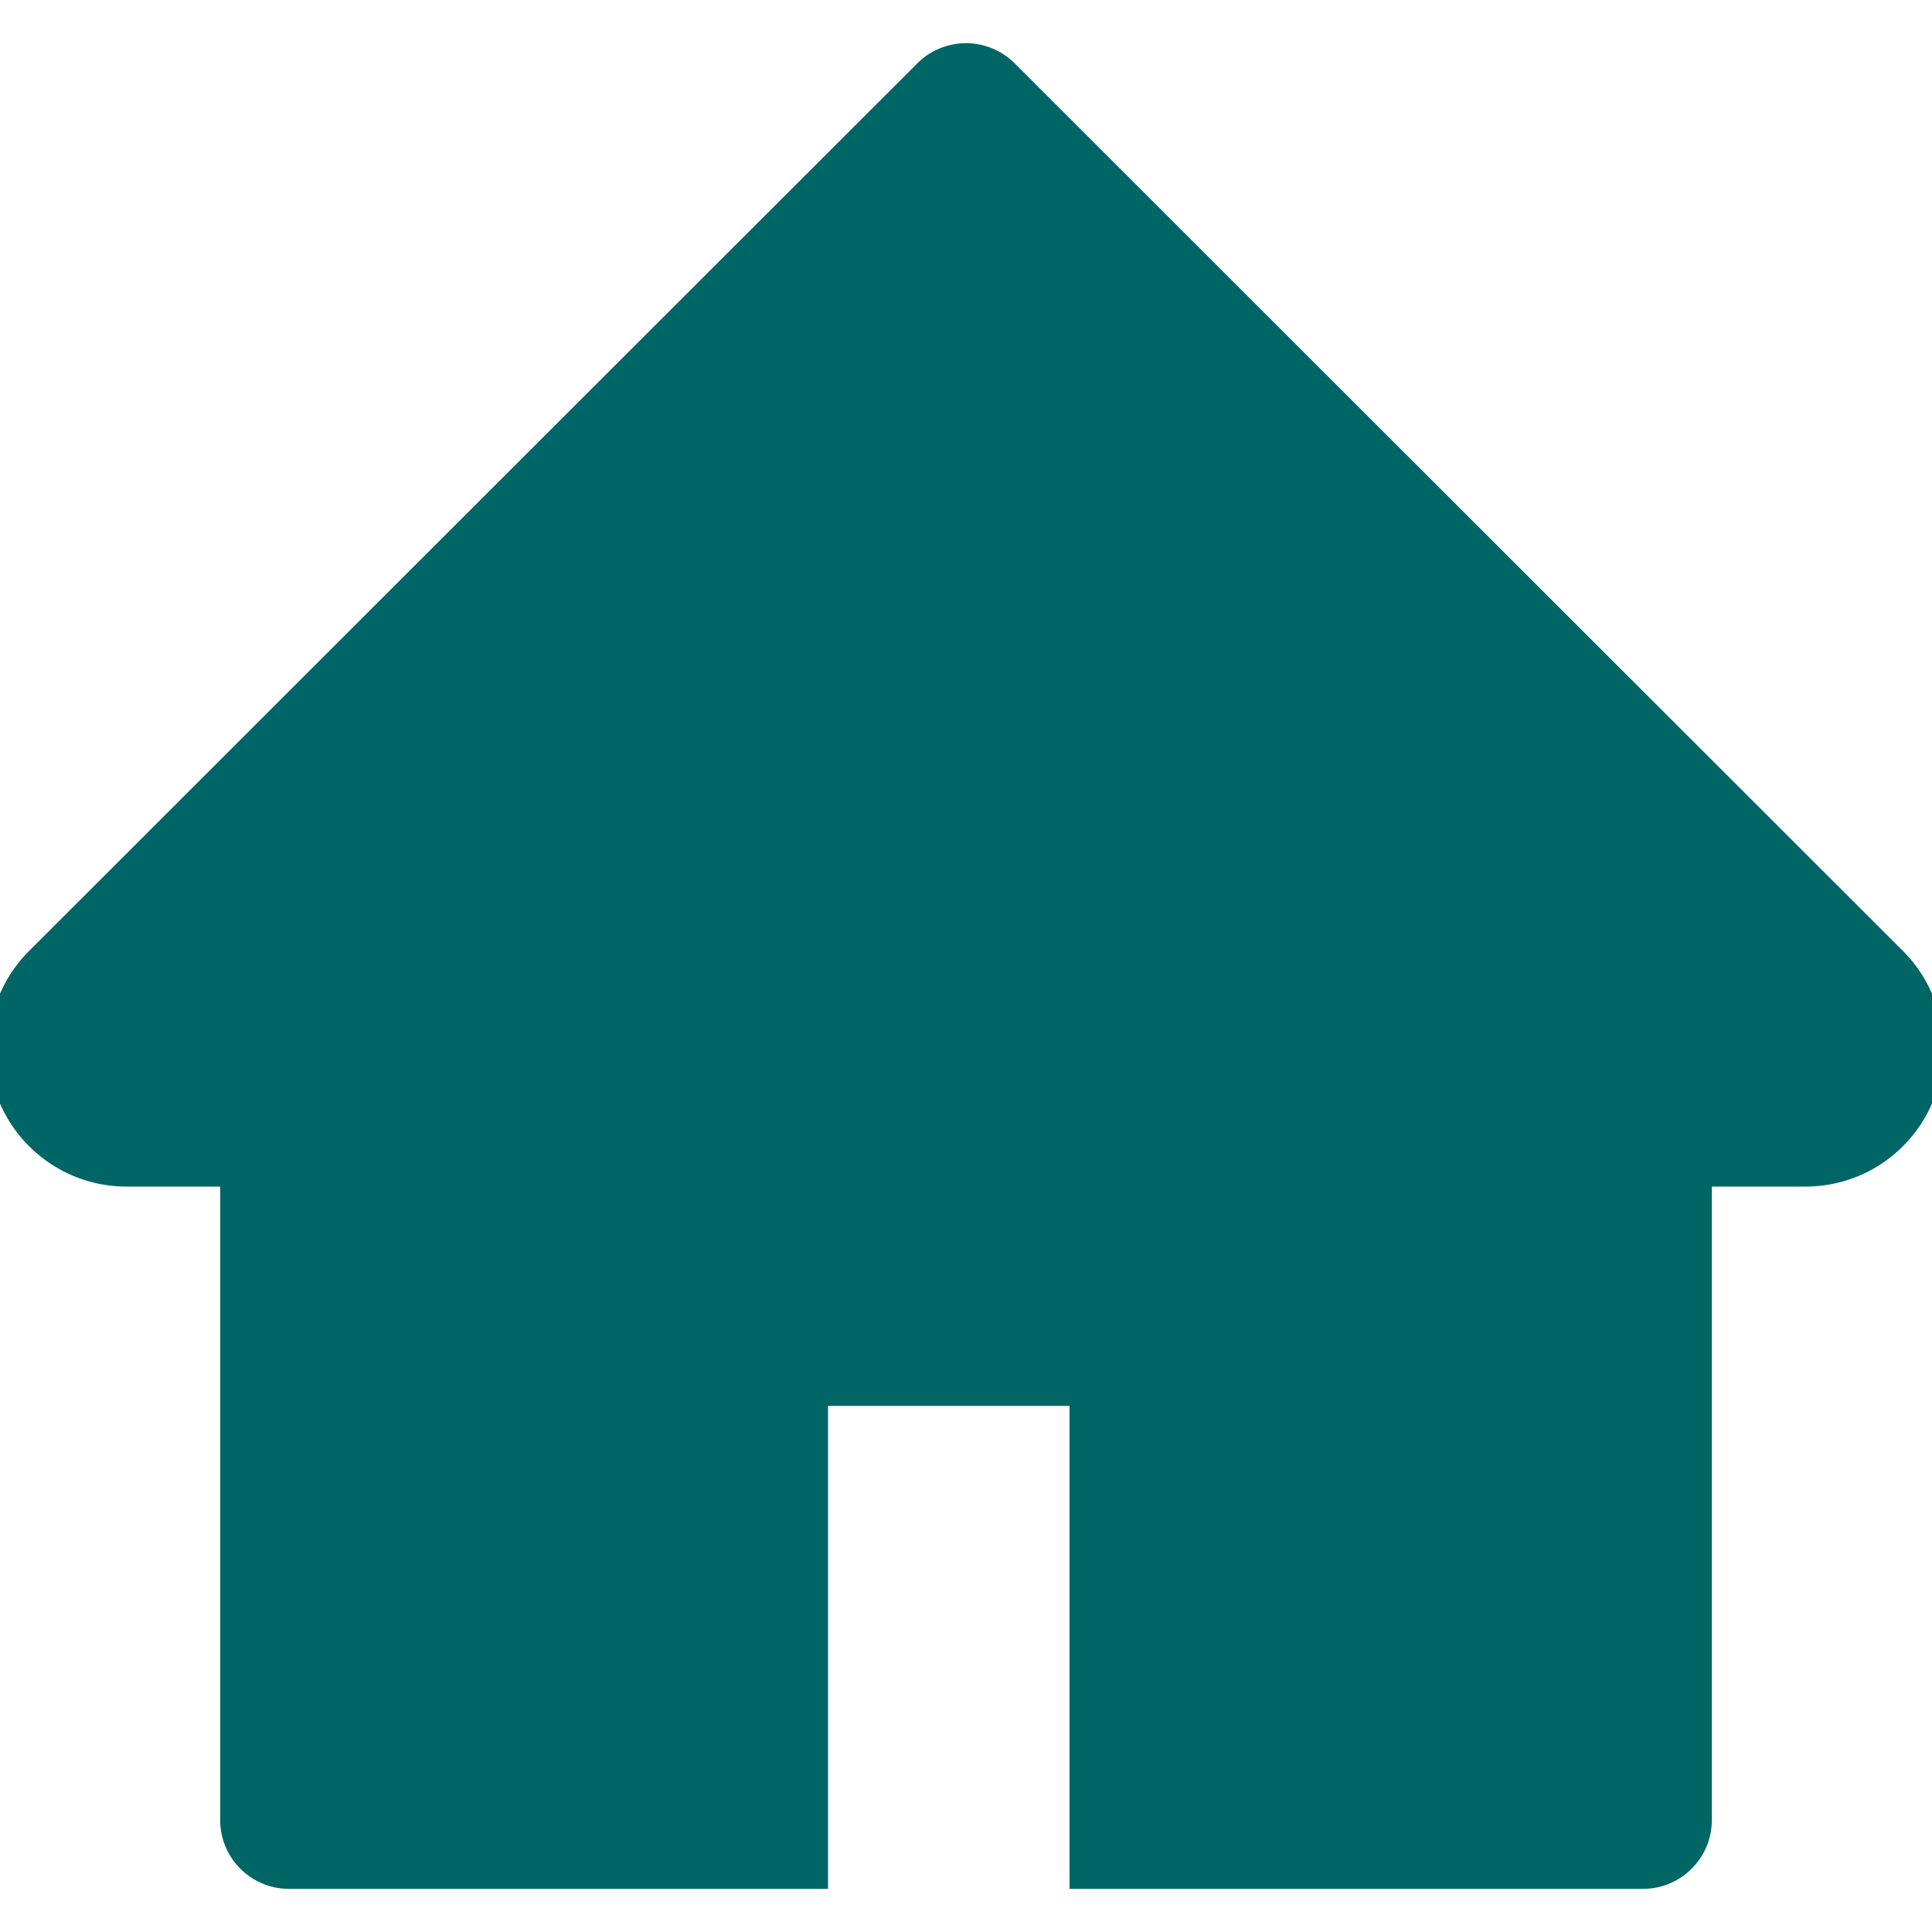 <svg xmlns="http://www.w3.org/2000/svg" viewBox="64 64 896 896" width="29" height="29" style="fill: rgba(0, 101, 101, 1);border-color: rgba(0,0,0,0);border-width: bpx;border-style: undefined" filter="none"><path d="M946.5 505L534.6 93.4a31.93 31.93 0 0 0-45.2 0L77.5 505c-12 12-18.8 28.3-18.8 45.3 0 35.3 28.7 64 64 64h43.4V908c0 17.7 14.3 32 32 32H448V716h112v224h265.9c17.7 0 32-14.3 32-32V614.3h43.4c17 0 33.3-6.7 45.3-18.8 24.9-25 24.9-65.5-.1-90.5z"></path></svg>
